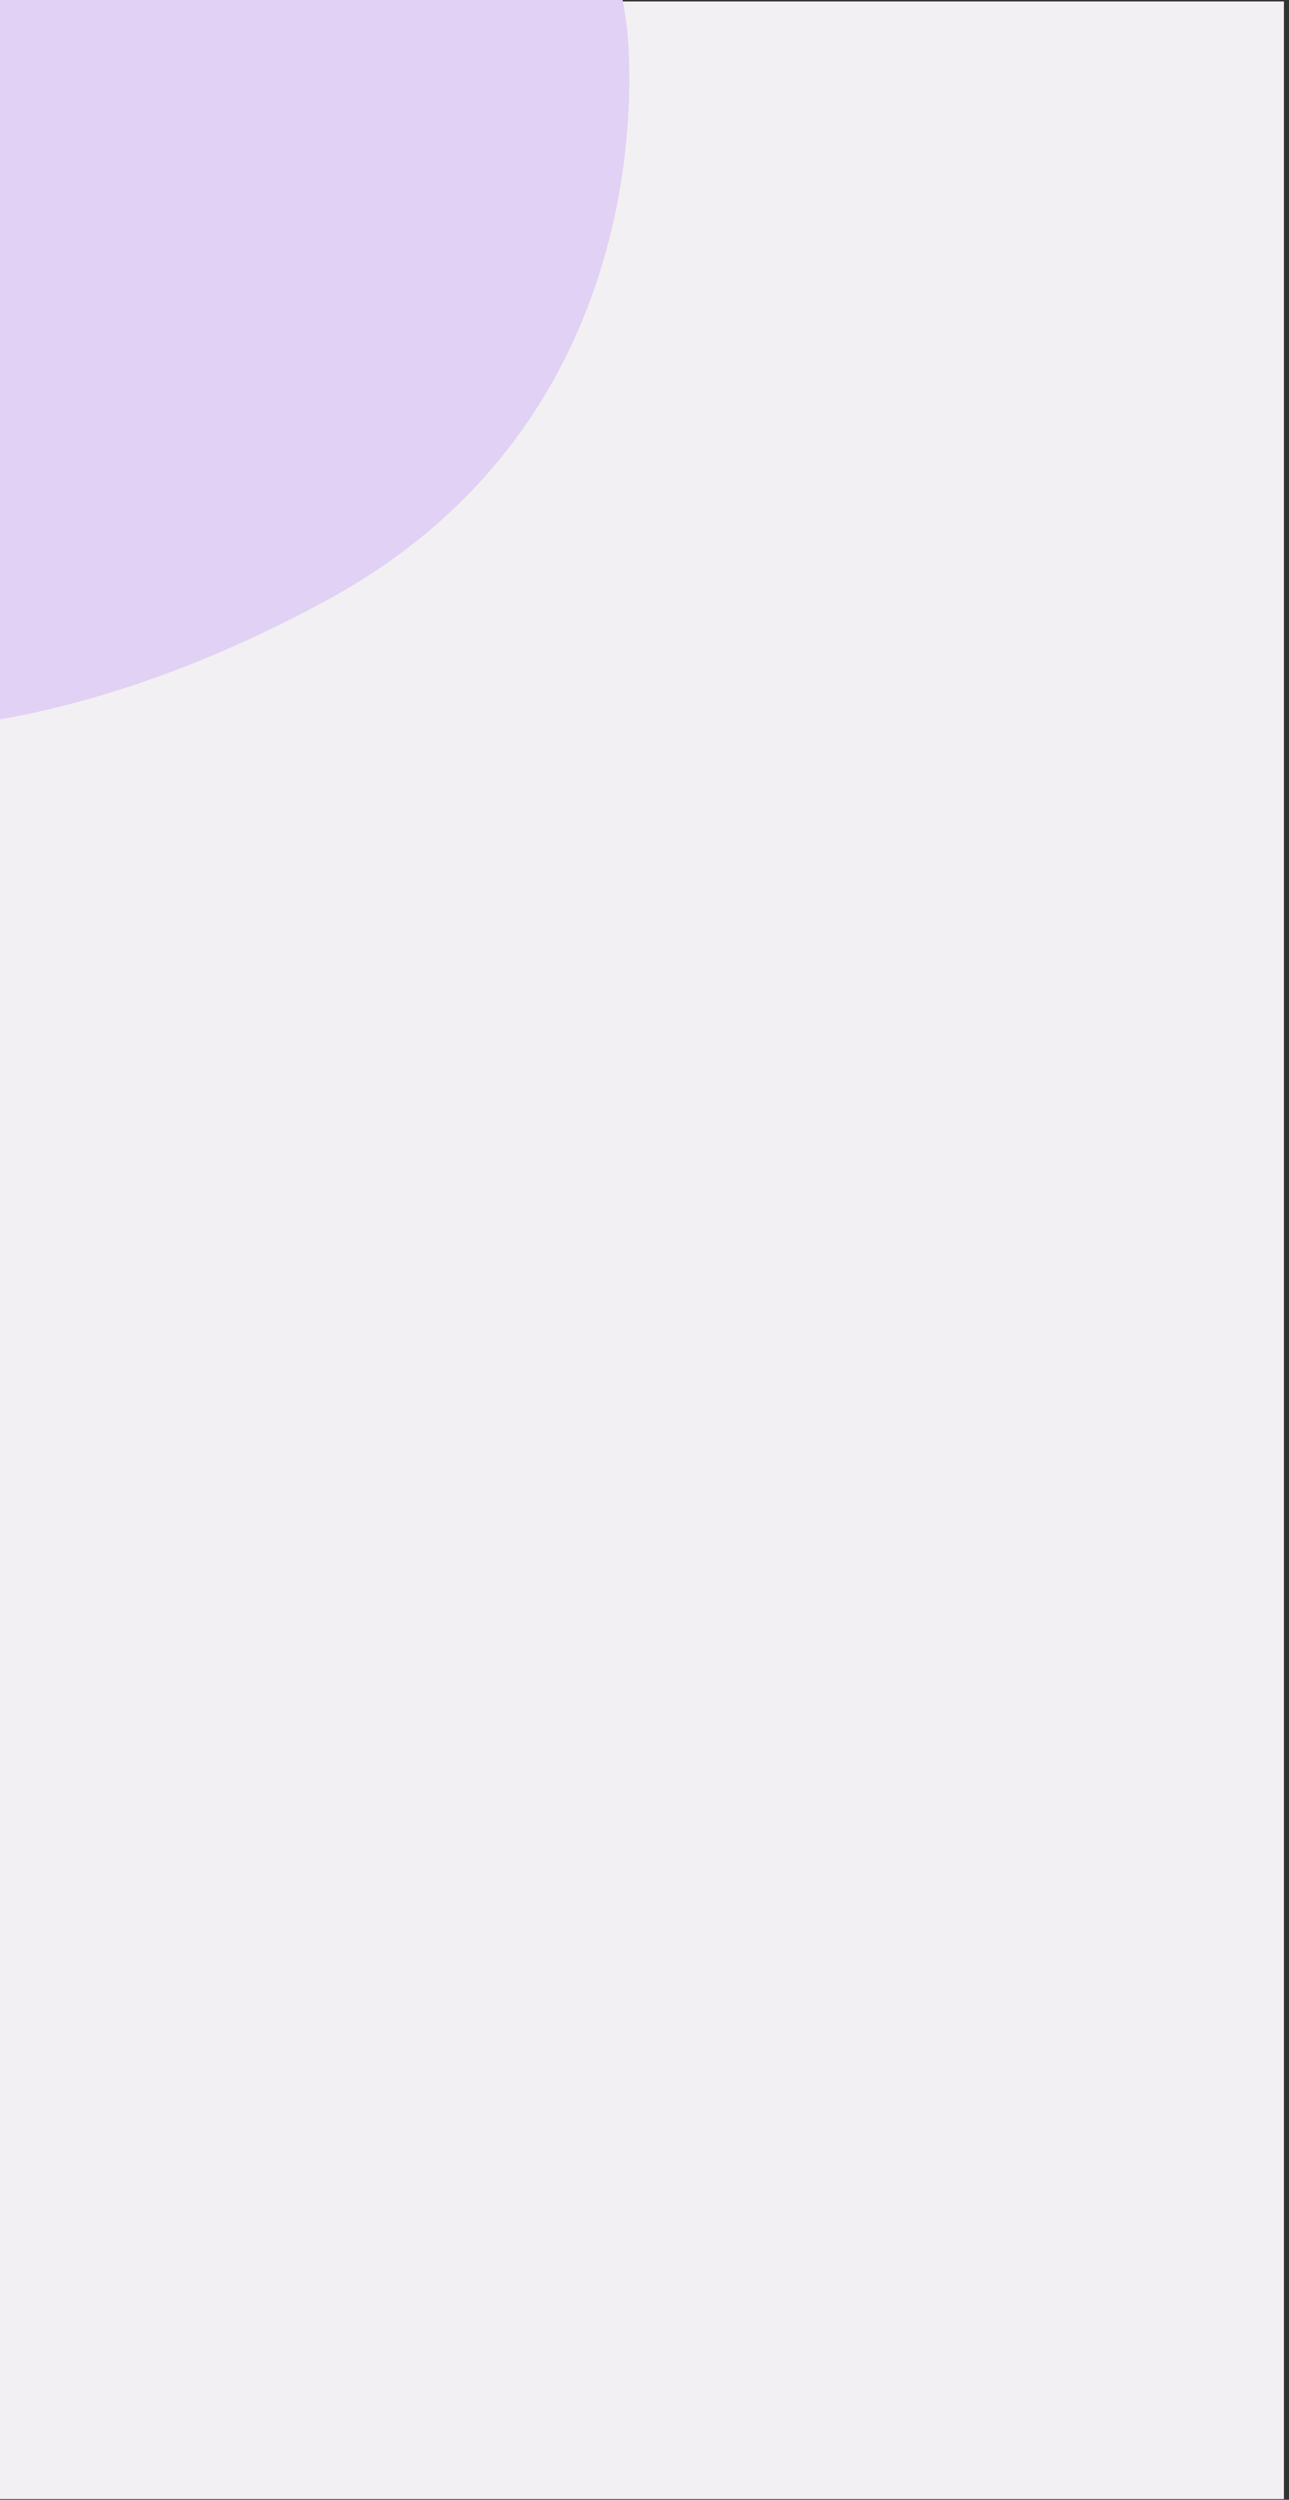 <svg xmlns="http://www.w3.org/2000/svg" viewBox="0 0 178 345" width="178" height="345">
	<rect x="0" y="0" width="178" height="345" fill="#333333" stroke="none"/>
	<style>
		tspan { white-space:pre }
		.shp0 { fill: #f2f0f2 } 
		.shp1 { fill: #e1d1f4 } 
	</style>
	<g id="Layer">
		<g id="Layer">
			<g id="Capa_1-2">
				<g id="Layer">
					<g id="Layer">
						<path id="Layer" class="shp0" d="M0 0.2L177.3 0.2L177.3 344.9L0 344.9L0 0.2Z" />
						<path id="Layer" class="shp1" d="M86.5 3.2C86.5 3.2 93.9 56.3 45.2 82.8C-3.5 109.3 -35.2 99 -35.2 99L-24.9 -27.8L76.9 -20.4C76.9 -20.4 83.6 -16.7 86.5 3.2Z" />
					</g>
				</g>
			</g>
		</g>
	</g>
</svg>